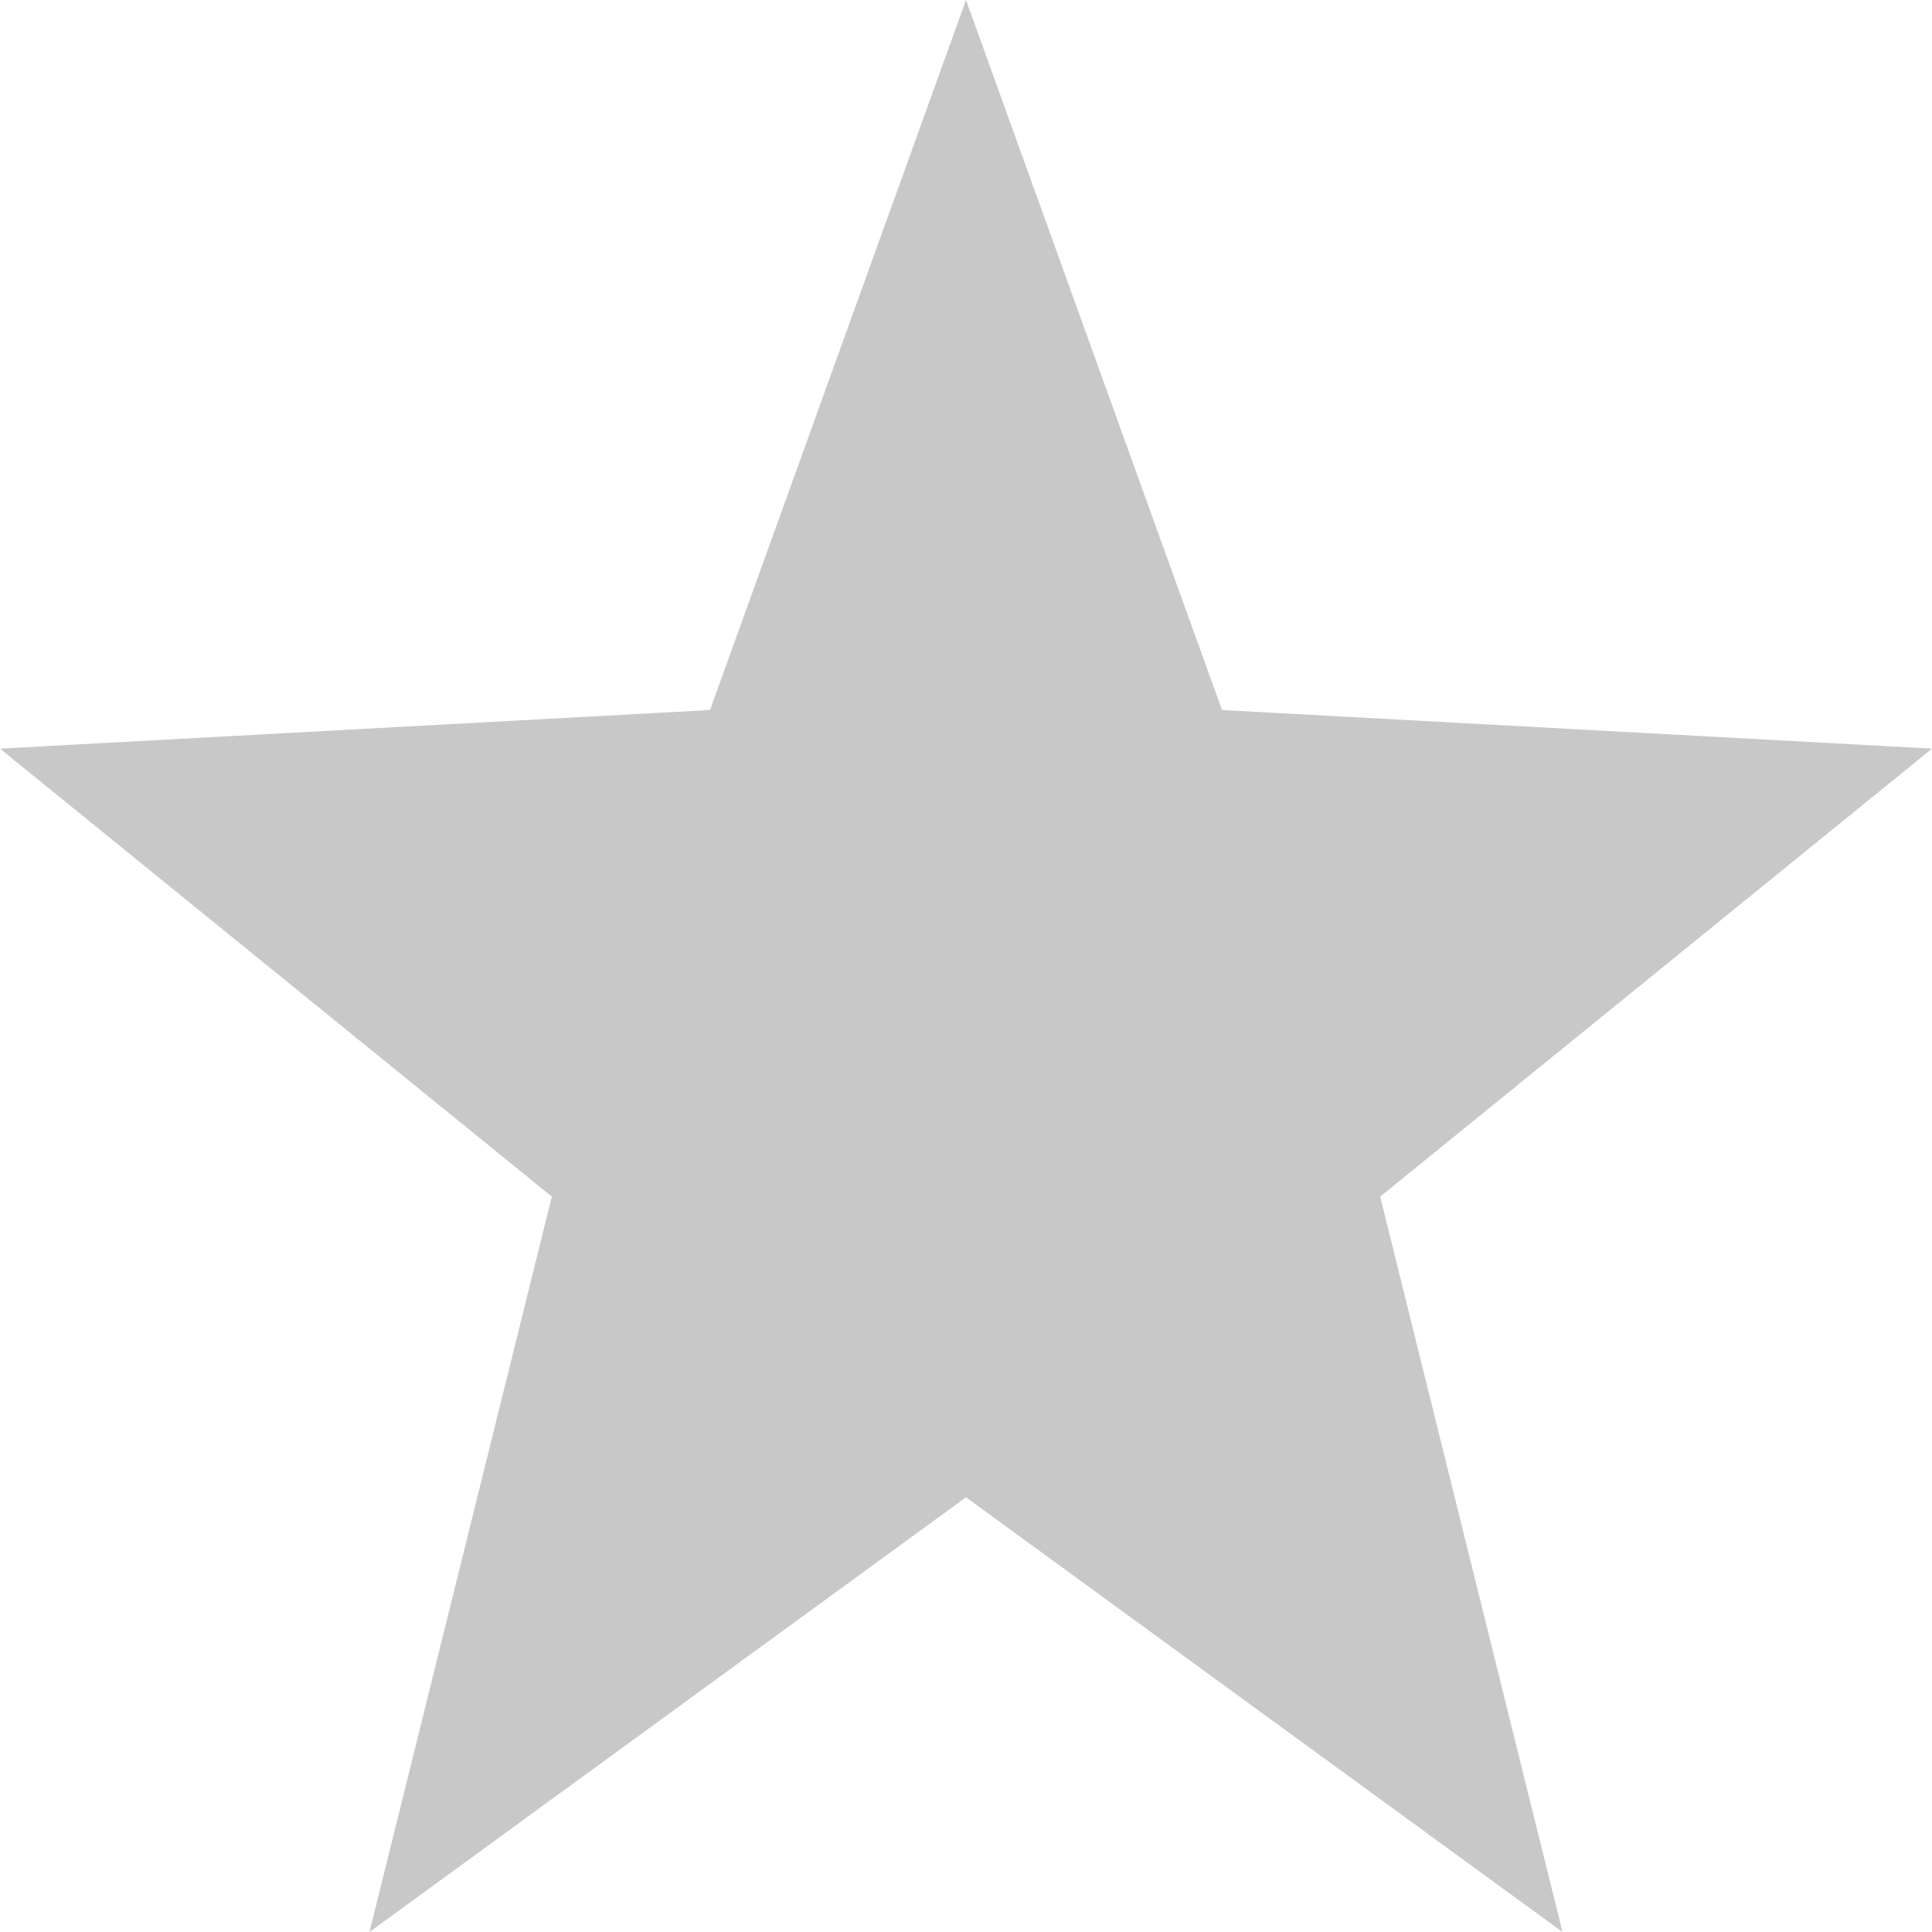 <svg xmlns="http://www.w3.org/2000/svg" width="16" height="16" version="1.1">
 <path style="fill:#4b4646;opacity:0.3" d="M 8,0 5.88,5.88 0,6.2 4.57,9.91 3.06,16 8,12.4 12.94,16 11.43,9.91 16,6.2 10.12,5.88 Z"/>
</svg>
